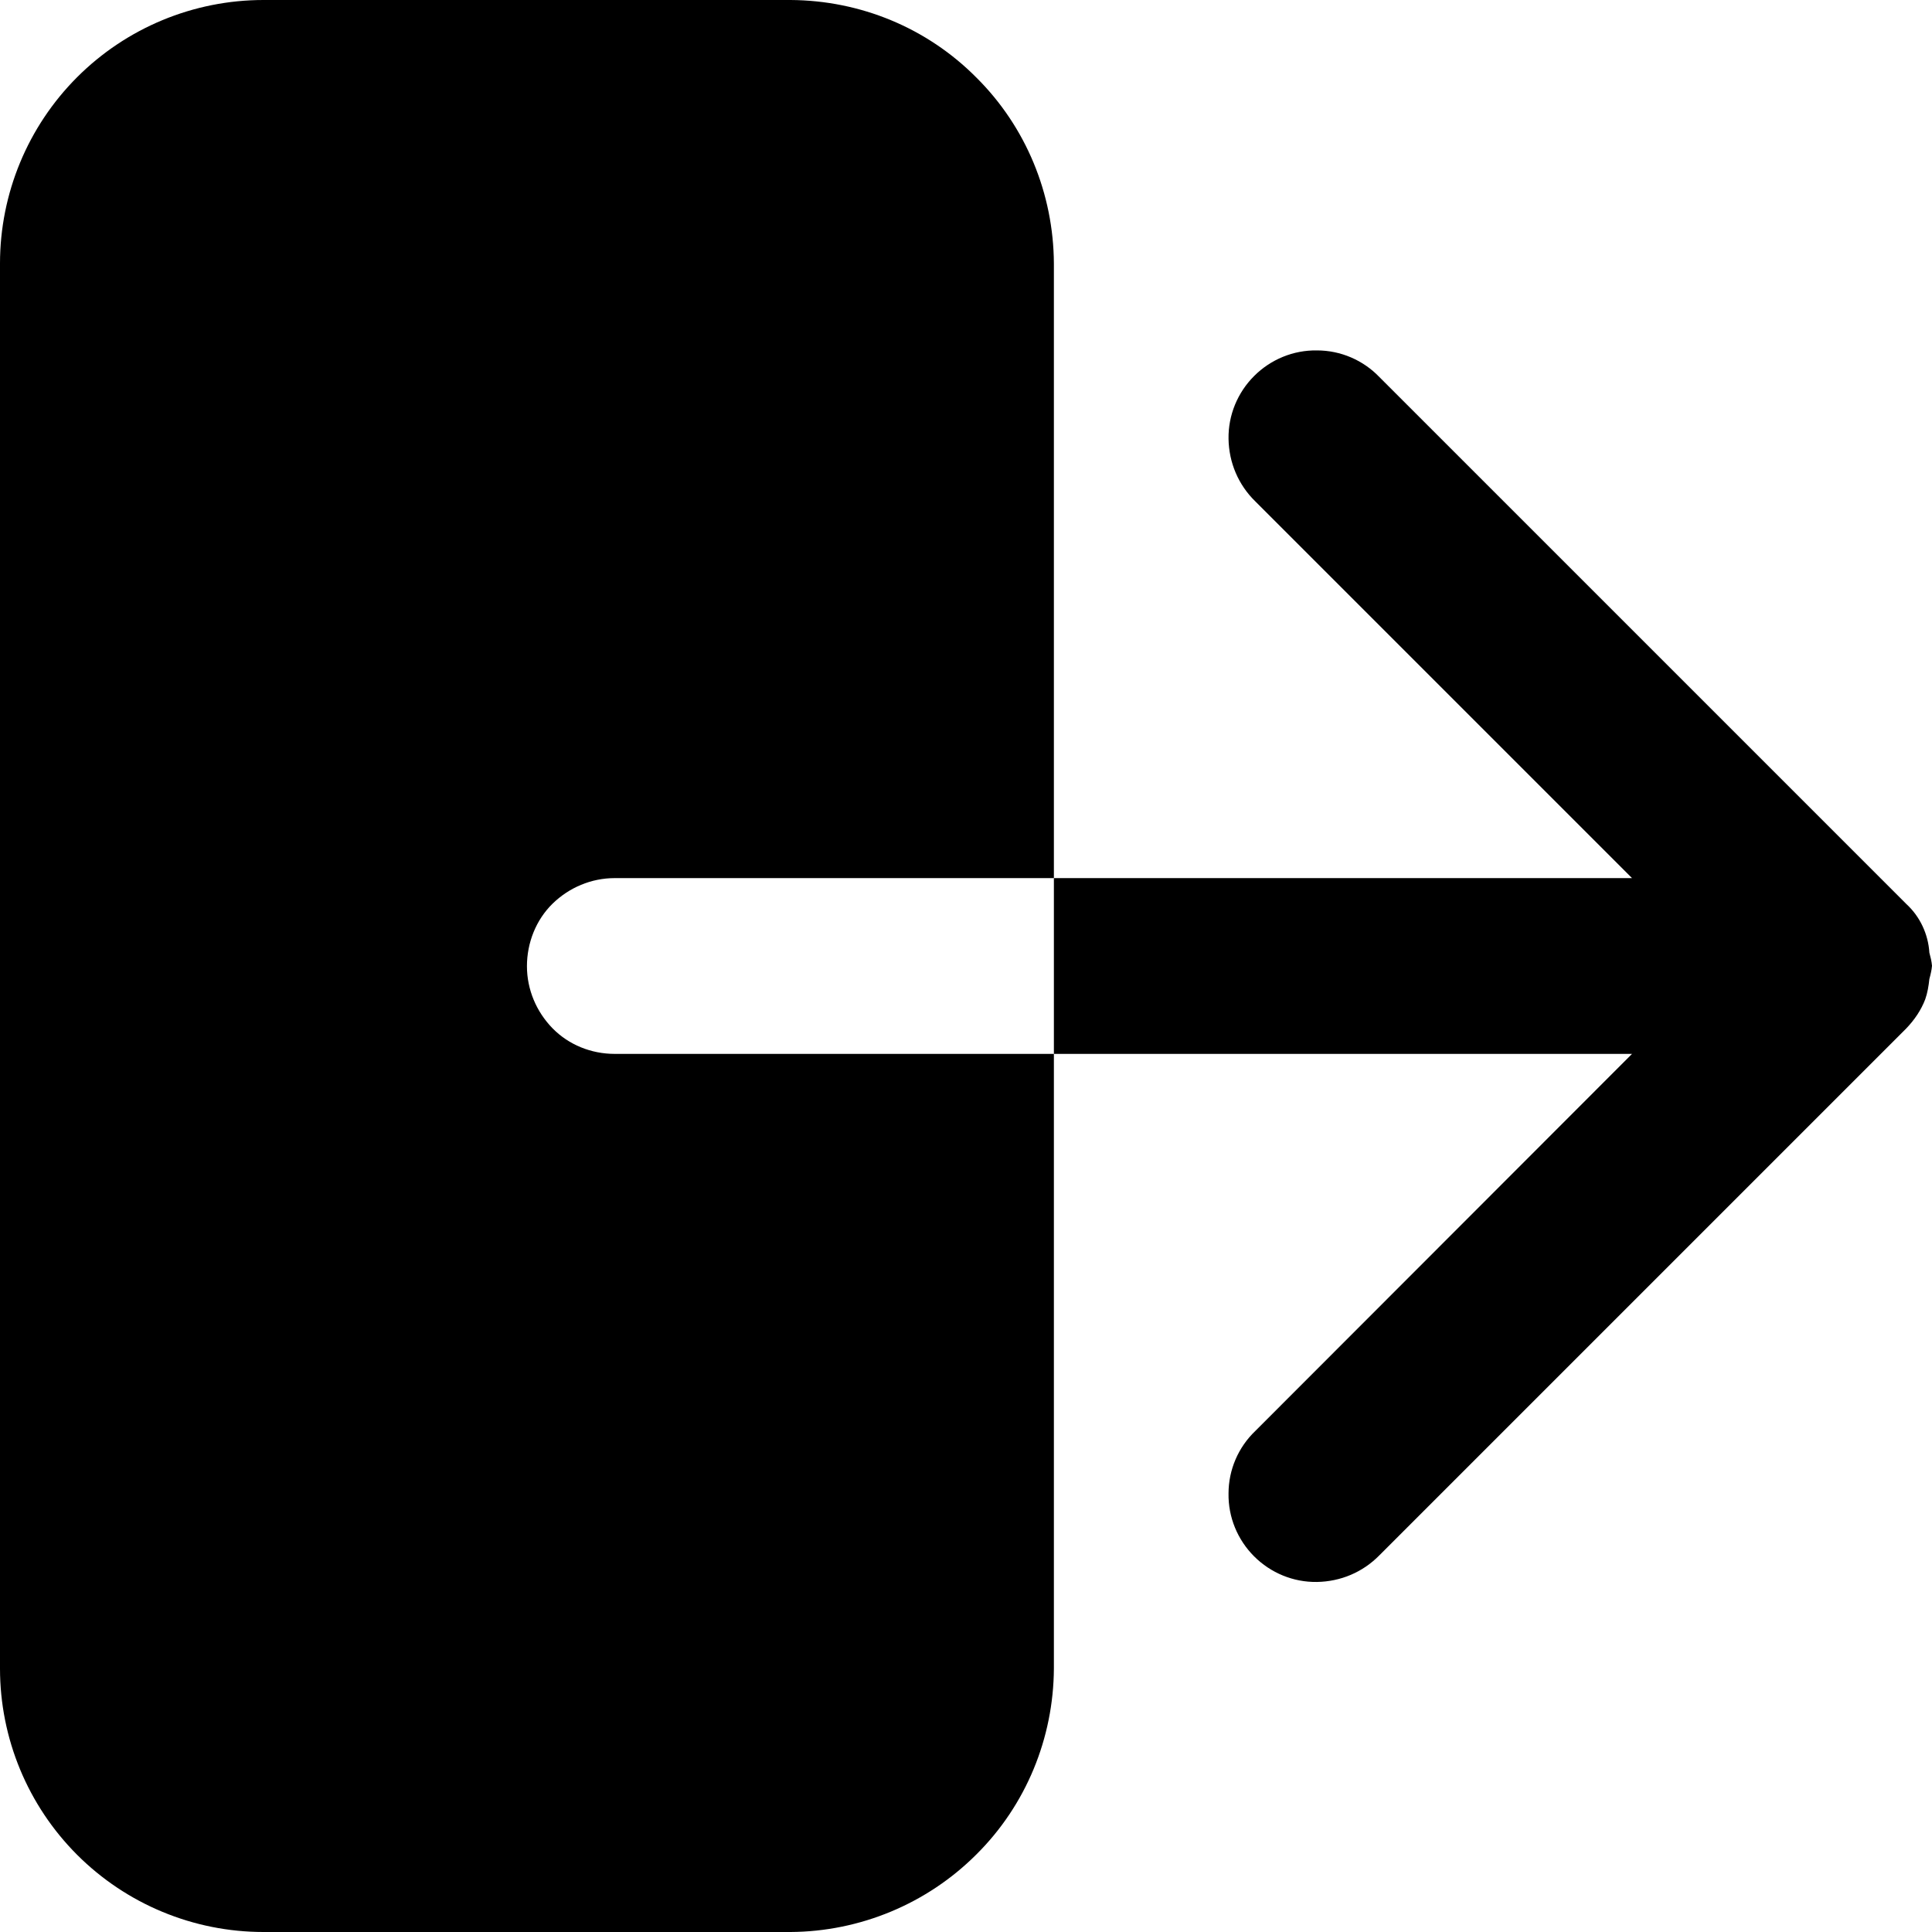 <?xml version="1.0" encoding="utf-8"?>
<!-- Generator: Adobe Illustrator 25.4.1, SVG Export Plug-In . SVG Version: 6.00 Build 0)  -->
<svg version="1.1" id="Layer_1" xmlns="http://www.w3.org/2000/svg" xmlns:xlink="http://www.w3.org/1999/xlink" x="0px" y="0px"
	 viewBox="0 0 513.3 513.3" style="enable-background:new 0 0 513.3 513.3;" xml:space="preserve">
<g>
	<path d="M140,256.7c0,6.2,2.5,12.1,6.8,16.5s10.3,6.8,16.5,6.8H280v163.3l0,0c-0.1,18.5-7.4,36.3-20.6,49.4
		c-13.1,13.1-30.9,20.5-49.4,20.6H70c-18.6,0-36.4-7.4-49.5-20.5C7.4,479.7,0,461.9,0,443.3V70c0-18.6,7.4-36.4,20.5-49.5
		C33.6,7.4,51.4,0,70,0h140c18.6,0.1,36.3,7.4,49.4,20.6C272.6,33.7,279.9,51.5,280,70v163.3H163.3l0,0c-6.2,0-12.1,2.5-16.5,6.8
		S140,250.5,140,256.7L140,256.7z"/>
	<path d="M511.5,265.5c0.6-1.7,0.9-3.5,1.1-5.4c0.3-1.1,0.6-2.3,0.7-3.5c-0.1-1.2-0.4-2.4-0.7-3.5c-0.3-4.9-2.5-9.6-6.1-12.9
		l-140-140c-4.3-4.5-10.3-7.1-16.6-7.1c-6.3-0.1-12.3,2.4-16.7,6.8c-4.4,4.4-6.9,10.4-6.8,16.7c0.1,6.3,2.6,12.2,7.1,16.6
		l100.1,100.1H280V280h153.6L333.5,380.2l0,0c-4.5,4.3-7.1,10.3-7.1,16.6c-0.1,6.3,2.4,12.3,6.8,16.7c4.4,4.4,10.4,6.9,16.7,6.8
		c6.3-0.1,12.2-2.6,16.6-7.1l140-140C508.6,271,510.4,268.4,511.5,265.5L511.5,265.5z"/>
</g>
</svg>
